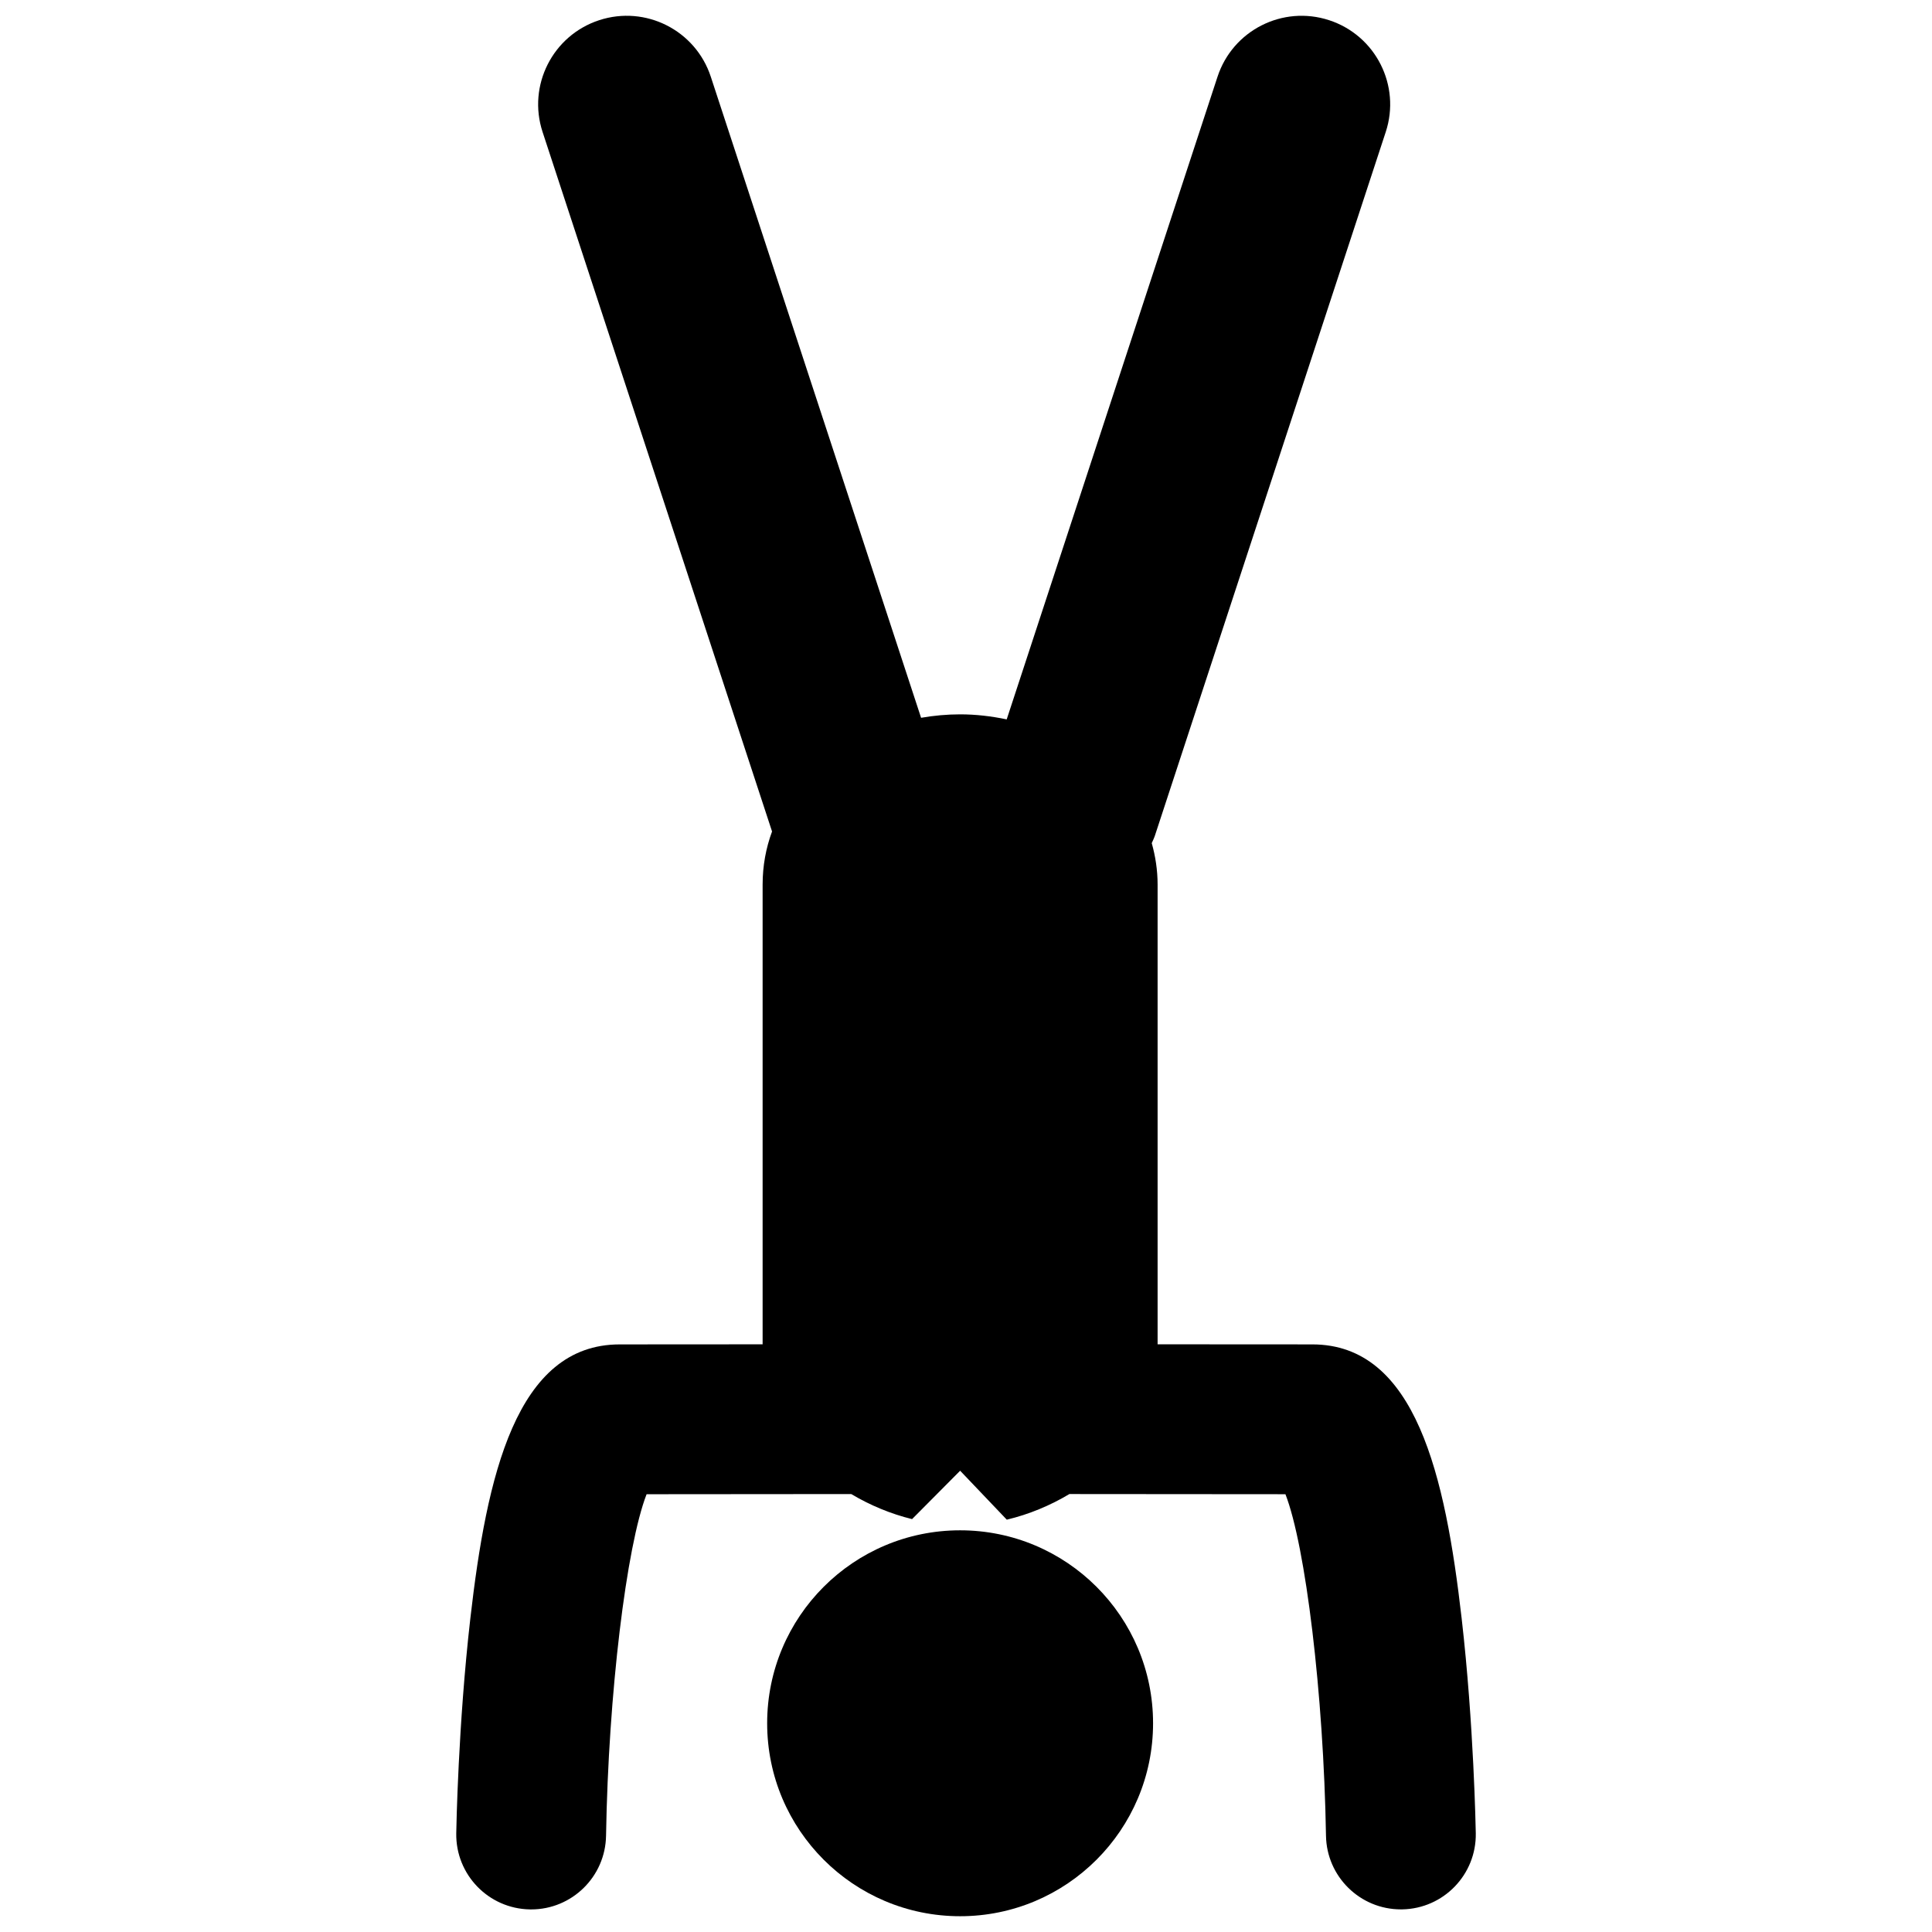 <?xml version="1.0" encoding="utf-8"?>
<!-- Generator: Adobe Illustrator 16.0.0, SVG Export Plug-In . SVG Version: 6.00 Build 0)  -->
<!DOCTYPE svg PUBLIC "-//W3C//DTD SVG 1.1//EN" "http://www.w3.org/Graphics/SVG/1.1/DTD/svg11.dtd">
<svg version="1.1" id="Layer_3" xmlns="http://www.w3.org/2000/svg" xmlns:xlink="http://www.w3.org/1999/xlink" x="0px" y="0px"
	 width="126px" height="126px" viewBox="0 0 126 126" enable-background="new 0 0 126 126" xml:space="preserve">
<g>
	<circle cx="62.616" cy="112.387" r="12.584"/>
	<path d="M95.325,105.545c-1.065-9.279-2.982-17.867-9.739-17.867c-2.567,0-6.6-0.003-10.09-0.006v-29.98
		c0-0.95-0.142-1.85-0.382-2.705c0.07-0.163,0.15-0.32,0.207-0.492l15.054-45.89c0.994-3.029-0.656-6.292-3.687-7.286
		c-3.029-0.995-6.292,0.656-7.285,3.687L65.654,46.917c-0.989-0.208-2.007-0.329-3.038-0.329c-0.858,0-1.71,0.079-2.545,0.224
		L46.357,5.006c-0.993-3.029-4.253-4.683-7.286-3.687c-3.029,0.994-4.68,4.256-3.686,7.286l14.966,45.623
		c-0.396,1.07-0.615,2.23-0.615,3.464v29.981c-3.299,0.003-6.94,0.006-9.322,0.006c-6.757,0-8.674,8.587-9.739,17.867
		c-0.795,6.927-0.915,13.729-0.919,14.016c-0.045,2.698,2.106,4.92,4.805,4.965c0.026,0.001,0.054,0.001,0.081,0.001
		c2.66,0,4.84-2.135,4.883-4.806c0.151-9.246,1.332-18.904,2.644-22.272c4.185-0.002,10.299-0.007,13.347-0.011
		c1.241,0.739,2.591,1.297,3.967,1.634l3.135-3.156l3.04,3.19c0.01-0.002,0.021-0.001,0.031-0.005
		c1.407-0.337,2.788-0.906,4.055-1.664c2.677,0.002,9.528,0.009,14.089,0.011c1.31,3.366,2.49,13.023,2.645,22.272
		c0.044,2.67,2.223,4.804,4.883,4.804c0.027,0,0.055,0,0.082,0c2.698-0.045,4.849-2.267,4.804-4.965
		C96.24,119.275,96.121,112.473,95.325,105.545z"/>
</g>
</svg>
